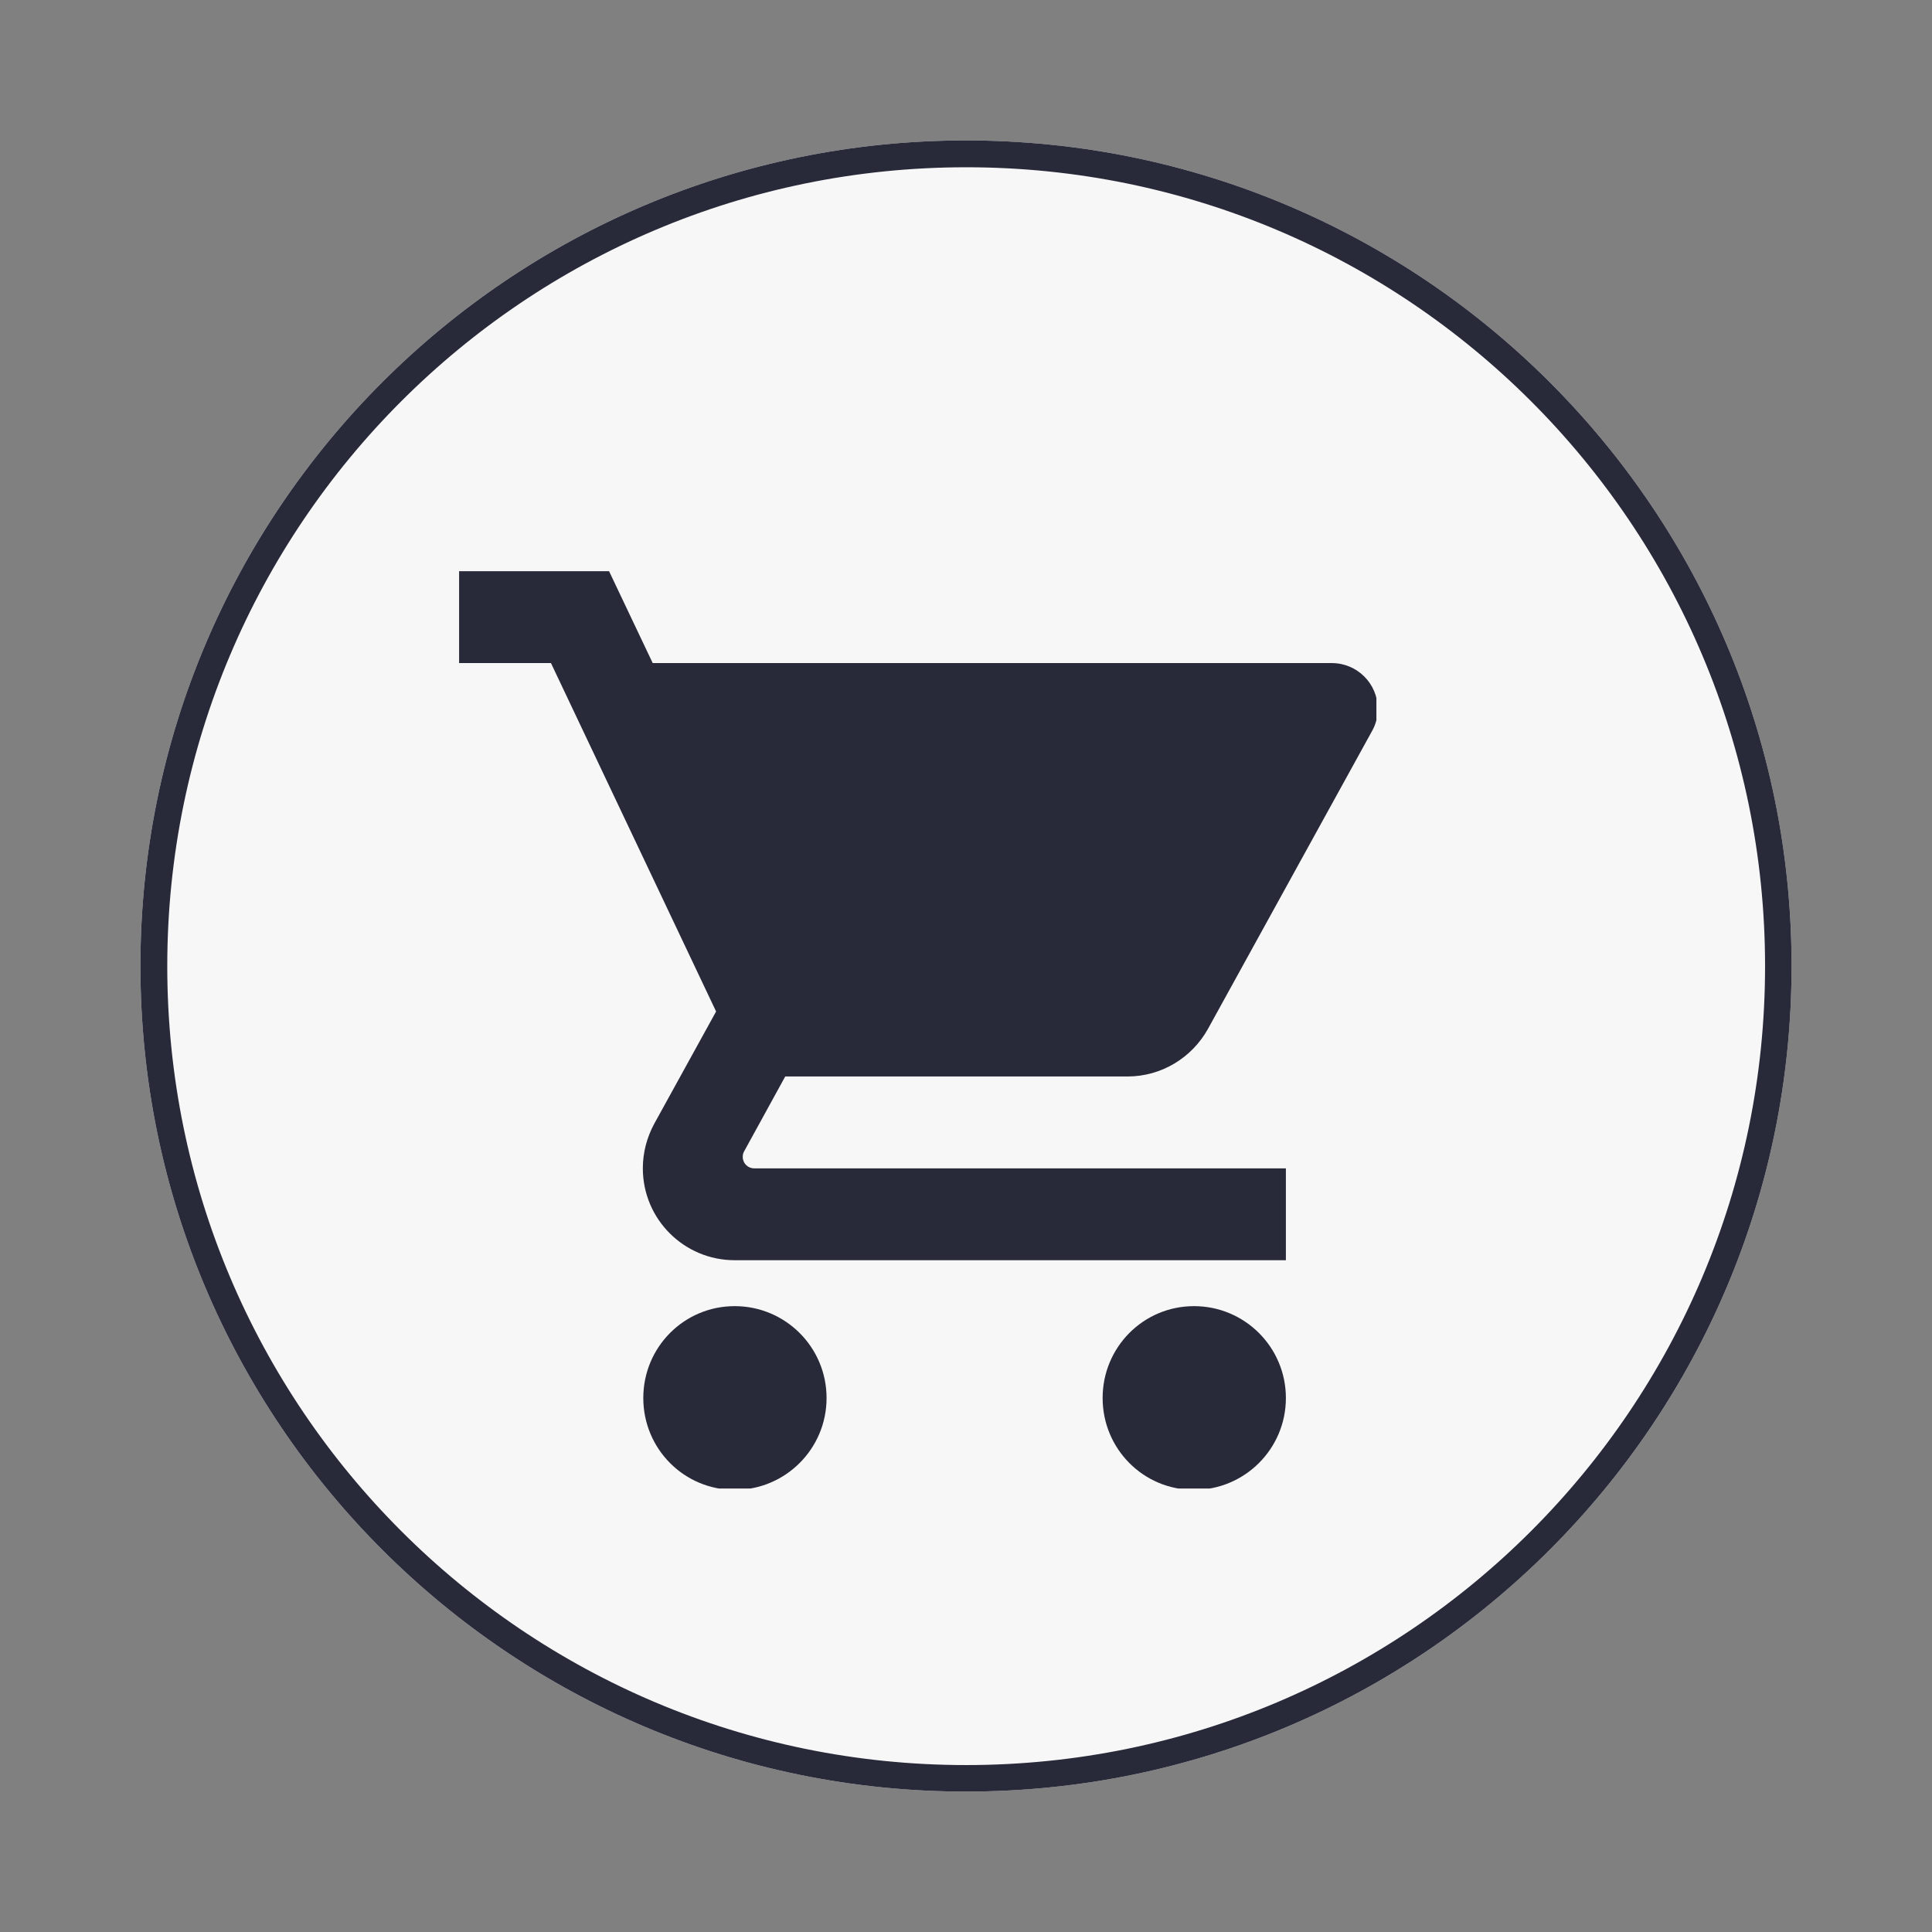 <svg xmlns="http://www.w3.org/2000/svg" xmlns:xlink="http://www.w3.org/1999/xlink" width="1080" zoomAndPan="magnify" viewBox="0 0 810 810" height="1080" preserveAspectRatio="xMidYMid meet" version="1.0"><rect x="0" y="0" width="810" height="810" fill="#808080" stroke="none"/><defs><clipPath id="ef1a29454f"><path d="M 58.875 58.875 L 751.125 58.875 L 751.125 751.125 L 58.875 751.125 Z M 58.875 58.875 " clip-rule="nonzero"/></clipPath><clipPath id="03182325e0"><path d="M 405 58.875 C 213.84 58.875 58.875 213.84 58.875 405 C 58.875 596.16 213.84 751.125 405 751.125 C 596.16 751.125 751.125 596.16 751.125 405 C 751.125 213.84 596.16 58.875 405 58.875 Z M 405 58.875 " clip-rule="nonzero"/></clipPath><clipPath id="762aee1d44"><path d="M 192.48 239.488 L 577.066 239.488 L 577.066 624.07 L 192.48 624.07 Z M 192.48 239.488 " clip-rule="nonzero"/></clipPath></defs><g clip-path="url(#ef1a29454f)"><g clip-path="url(#03182325e0)"><path fill="#f7f7f7" d="M 58.875 58.875 L 751.125 58.875 L 751.125 751.125 L 58.875 751.125 Z M 58.875 58.875 " fill-opacity="1" fill-rule="nonzero"/><path stroke-linecap="butt" transform="matrix(2.137, 0, 0, 2.137, 58.875, 58.875)" fill="none" stroke-linejoin="miter" d="M 162 -0 C 72.53 -0 -0 72.53 -0 162 C -0 251.47 72.53 324 162 324 C 251.47 324 324 251.47 324 162 C 324 72.53 251.47 -0 162 -0 Z M 162 -0 " stroke="#282a3a" stroke-width="10.531" stroke-opacity="1" stroke-miterlimit="4"/></g></g><g clip-path="url(#762aee1d44)"><path fill="#282a3a" d="M 308.027 547.605 C 286.746 547.605 269.703 564.844 269.703 586.121 C 269.703 607.402 286.746 624.637 308.027 624.637 C 329.309 624.637 346.543 607.402 346.543 586.121 C 346.543 564.844 329.309 547.605 308.027 547.605 Z M 192.48 239.488 L 192.48 278 L 230.996 278 L 300.227 424.07 L 274.23 471.25 C 271.246 476.836 269.512 483.094 269.512 489.836 C 269.512 511.113 286.746 528.352 308.027 528.352 L 539.117 528.352 L 539.117 489.836 L 316.211 489.836 C 313.516 489.836 311.398 487.715 311.398 485.02 C 311.398 484.152 311.59 483.383 311.977 482.711 L 329.211 451.32 L 472.68 451.32 C 487.121 451.32 499.734 443.328 506.379 431.484 L 575.227 306.504 C 576.766 303.809 577.633 300.629 577.633 297.258 C 577.633 286.57 568.969 278 558.375 278 L 273.652 278 L 255.359 239.488 Z M 500.602 547.605 C 479.324 547.605 462.281 564.844 462.281 586.121 C 462.281 607.402 479.324 624.637 500.602 624.637 C 521.883 624.637 539.117 607.402 539.117 586.121 C 539.117 564.844 521.883 547.605 500.602 547.605 Z M 500.602 547.605 " fill-opacity="1" fill-rule="nonzero"/></g></svg>